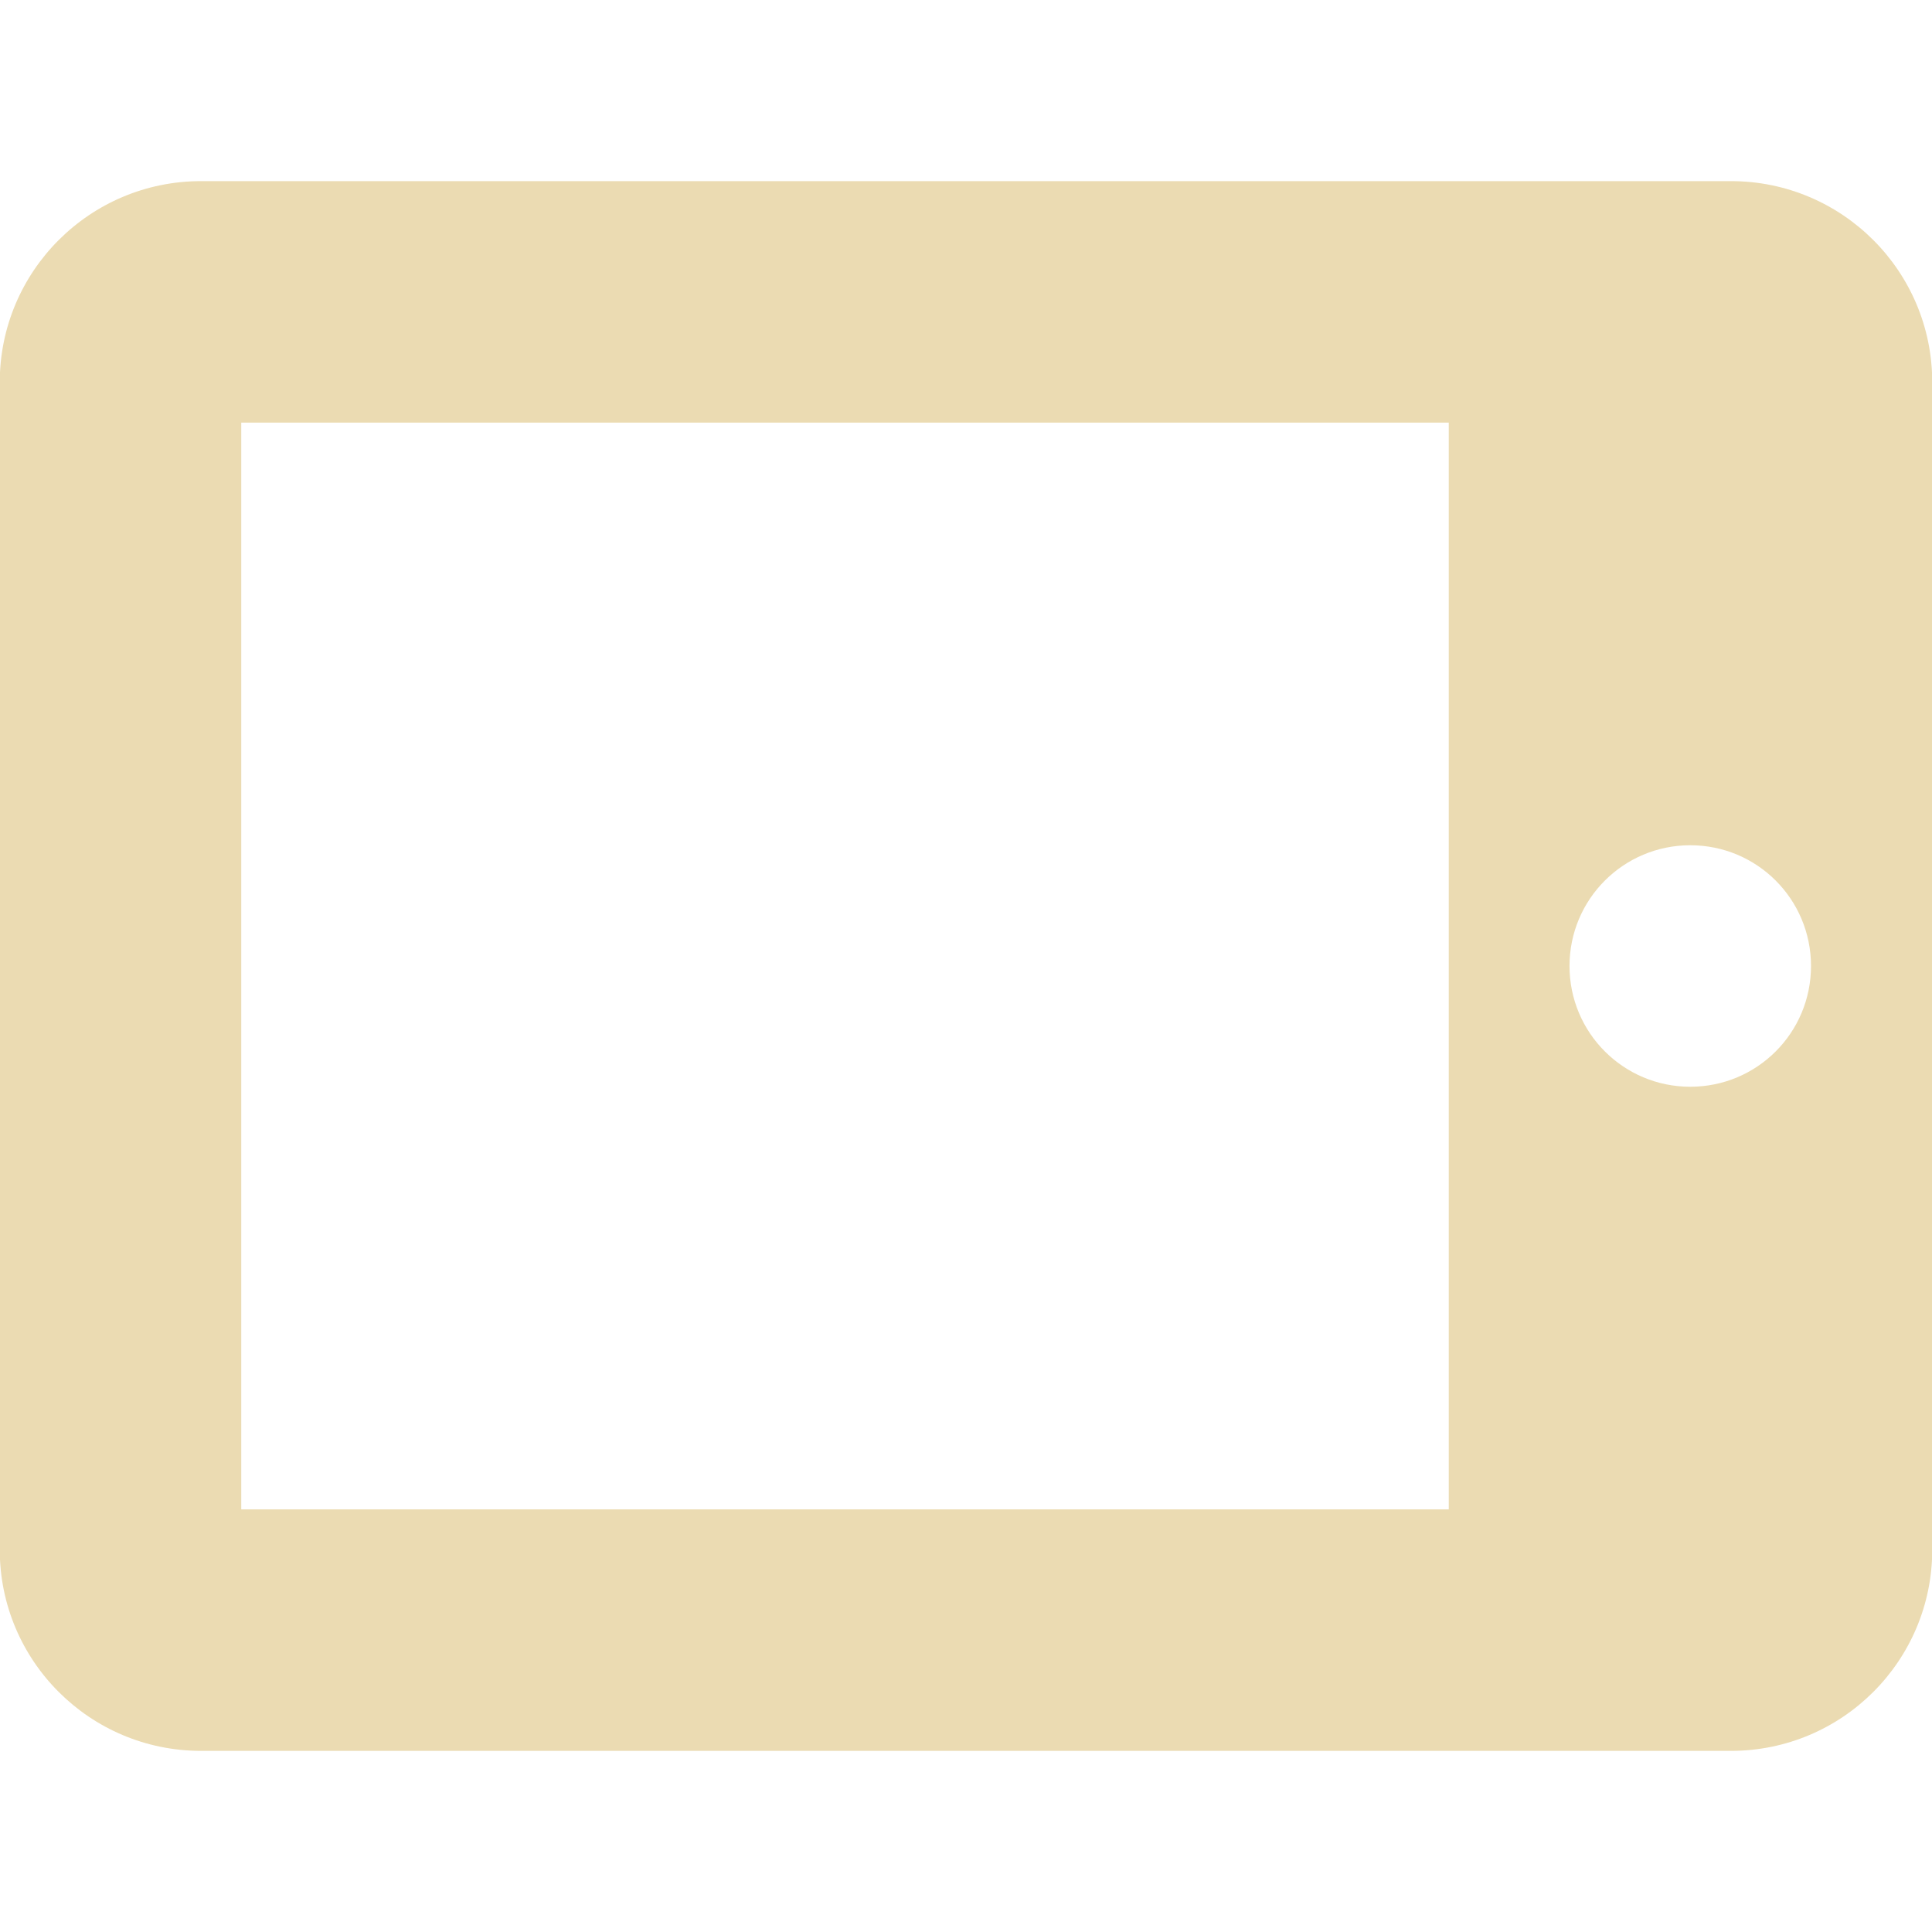 <svg width="16" height="16" version="1.1" xmlns="http://www.w3.org/2000/svg">
  <defs>
    <style type="text/css">.ColorScheme-Text { color:#ebdbb2; } .ColorScheme-Highlight { color:#458588; }</style>
  </defs>
  <path class="ColorScheme-Text" d="m-2e-3 3.166v9.668c0 0.92 0.746 1.666 1.667 1.666h12.67c0.921 0 1.667-0.746 1.667-1.666v-9.668c0-0.92-0.746-1.666-1.667-1.666h-12.67c-0.921 0-1.667 0.746-1.667 1.666zm15 4.834c0 0.553-0.446 1-1 1-0.553 0-1-0.447-1-1 0-0.553 0.447-1 1-1 0.554 0 1 0.447 1 1zm-3-4.5v9h-10v-9z" fill="currentColor"/>
</svg>
